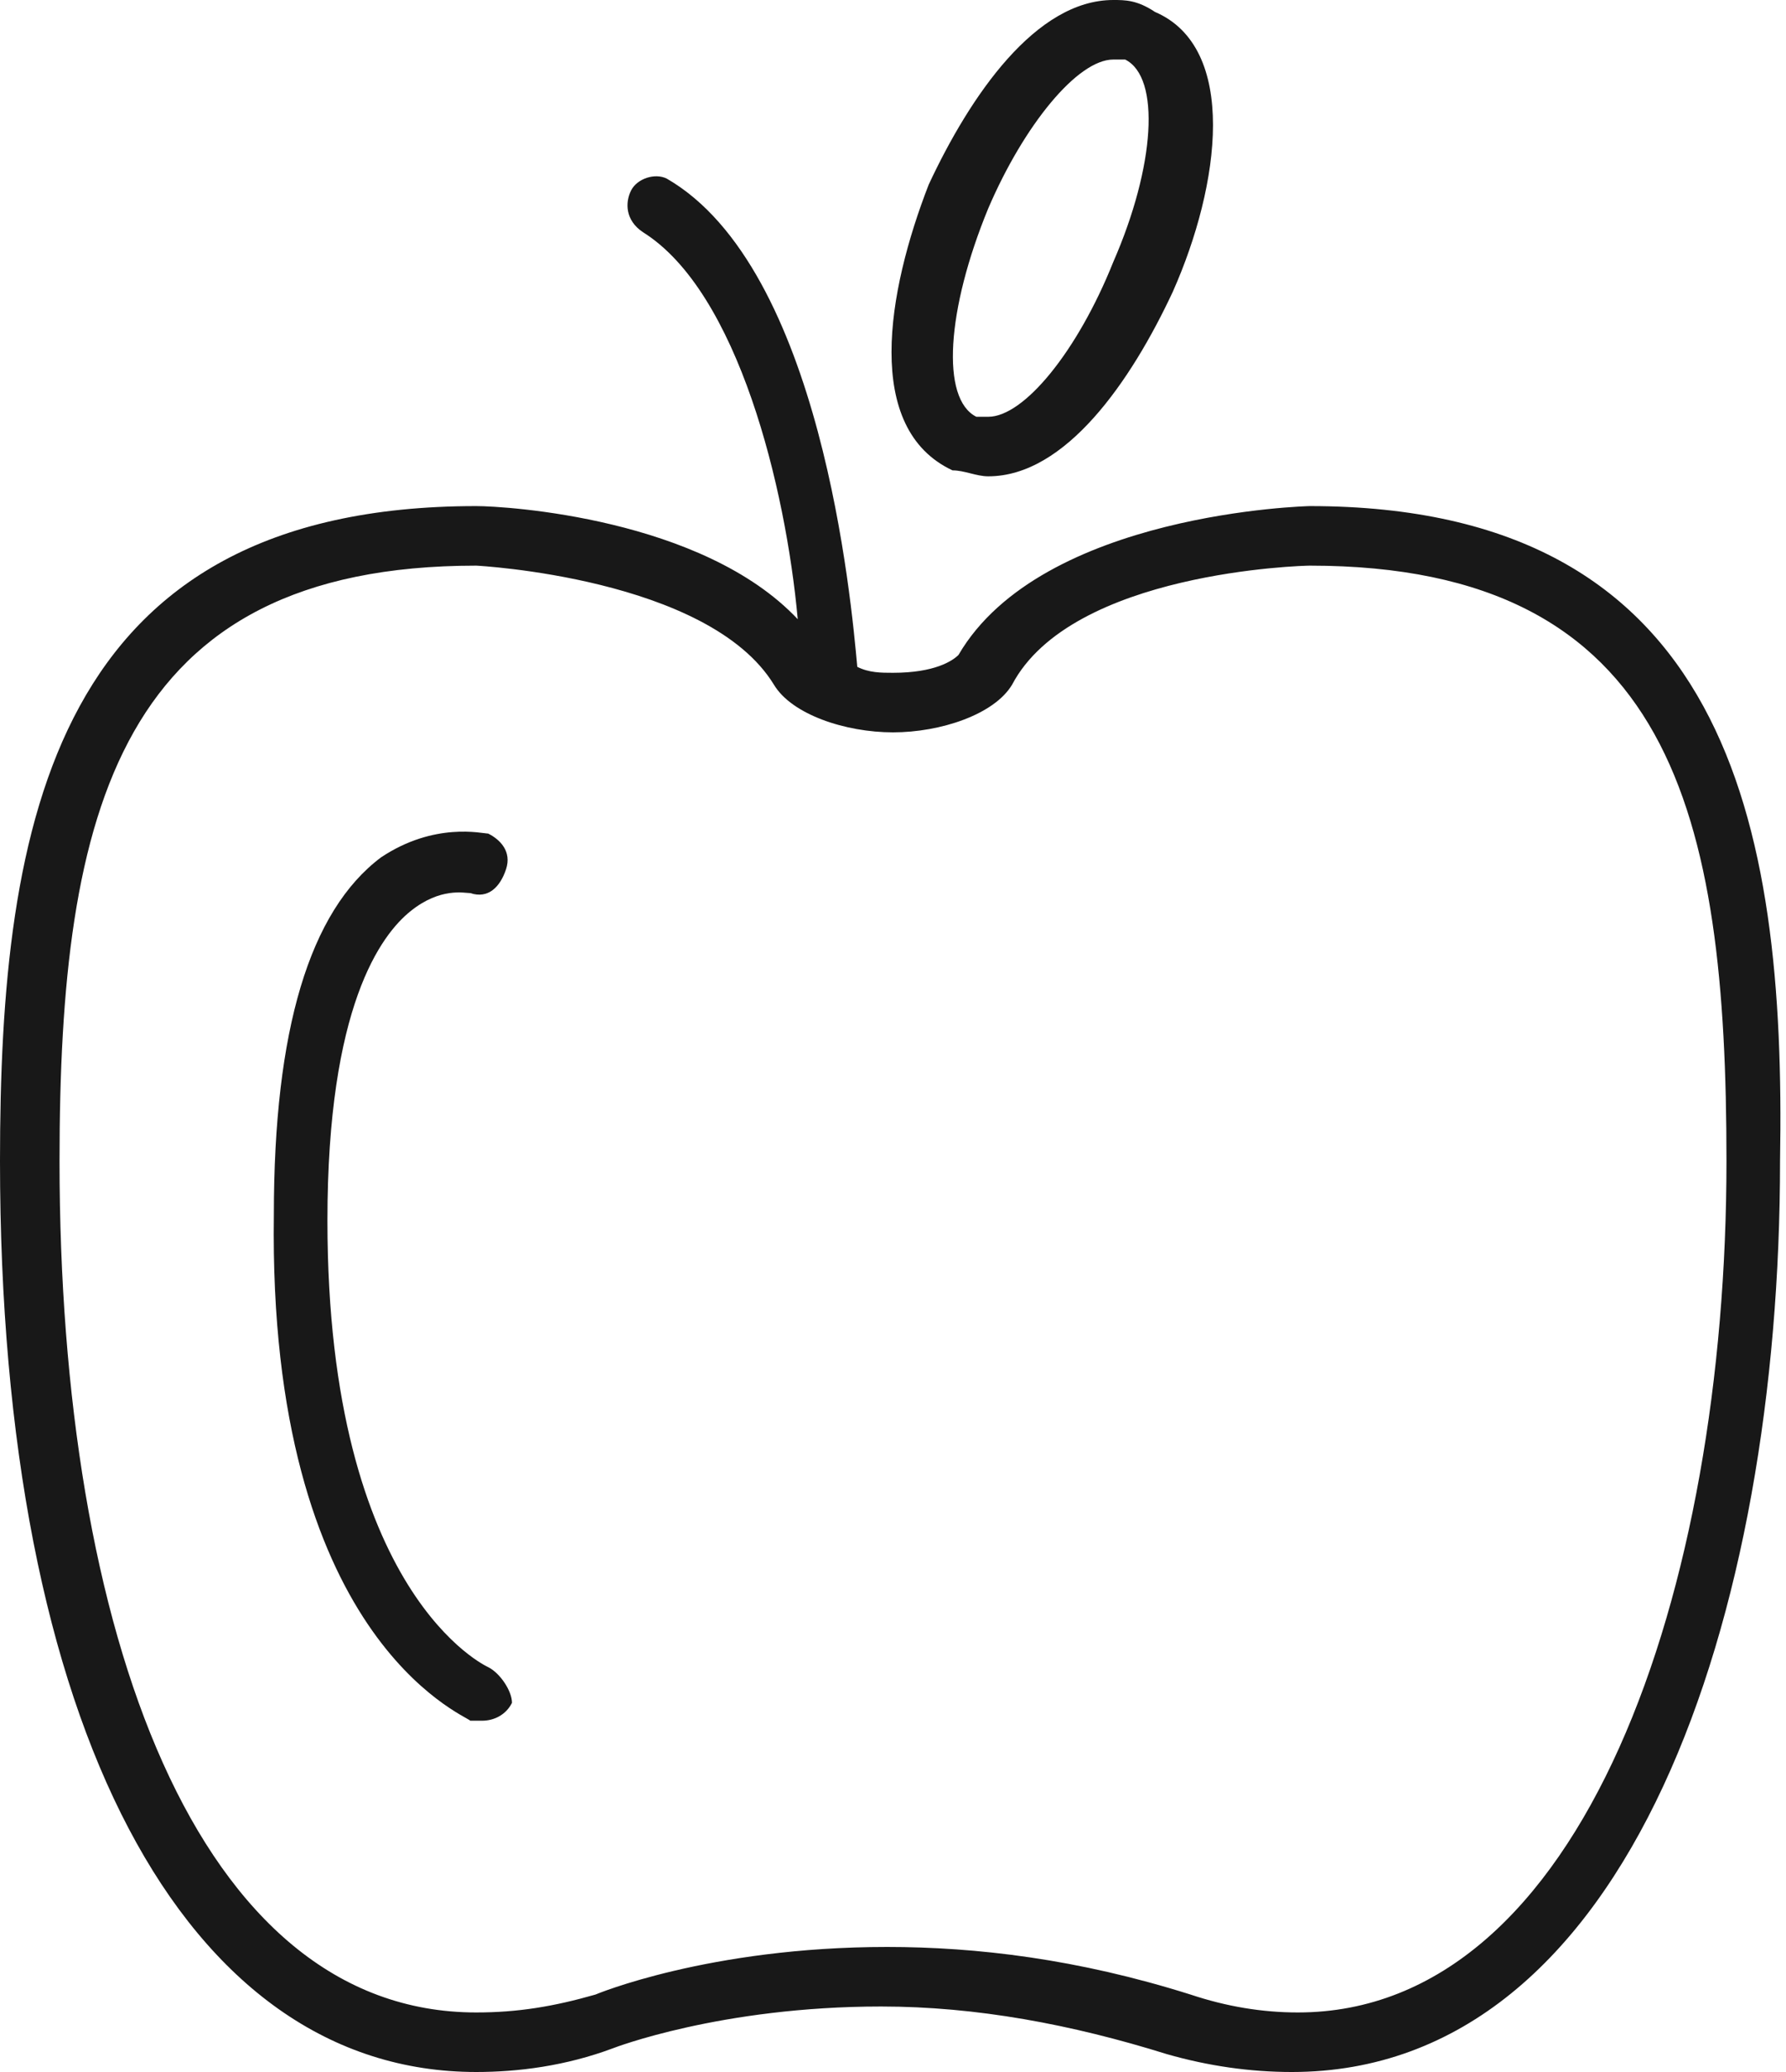 <?xml version="1.0" encoding="utf-8"?>
<!-- Generator: Adobe Illustrator 19.2.0, SVG Export Plug-In . SVG Version: 6.00 Build 0)  -->
<svg version="1.1" id="Слой_1" xmlns="http://www.w3.org/2000/svg" xmlns:xlink="http://www.w3.org/1999/xlink" x="0px" y="0px"
	 viewBox="0 0 30 34.8" style="enable-background:new 0 0 30 34.8;" xml:space="preserve">
<style type="text/css">
	.st0{fill:#181818;}
</style>
<g>
	<path class="st0" d="M22,8.5c0,0-4.5,0.1-5.9,2.5c-0.1,0.1-0.4,0.3-1.1,0.3c-0.2,0-0.4,0-0.6-0.1c-0.1-1.1-0.6-6.7-3.2-8.2
		C11,2.9,10.7,3,10.6,3.2c-0.1,0.2-0.1,0.5,0.2,0.7c1.6,1,2.4,4.3,2.6,6.5C11.8,8.7,8.5,8.5,8,8.5c0,0,0,0,0,0c-7.1,0-8,5.3-8,11
		c0,9.5,3.1,15.3,8,15.3c0.7,0,1.5-0.1,2.3-0.4l0,0l0,0c0,0,1.8-0.7,4.5-0.7c1.6,0,3.2,0.3,4.8,0.8c0.7,0.2,1.4,0.3,2.1,0.3
		c5.7,0,8.2-7.7,8.2-15.3C30,13.8,29,8.5,22,8.5z M21.8,33.8c-0.6,0-1.2-0.1-1.8-0.3c-1.9-0.6-3.6-0.8-5.1-0.8c-3,0-4.9,0.8-4.9,0.8
		c-0.7,0.2-1.3,0.3-2,0.3c-4.7,0-7-6.4-7-14.3c0-5.9,1-10,7-10c0,0,3.9,0.2,5,2c0.3,0.5,1.2,0.8,2,0.8c0.8,0,1.7-0.3,2-0.8
		c1-1.9,4.9-2,5-2c6.1,0,7,4.2,7,10C29,26.7,26.6,33.8,21.8,33.8z"/>
	<path class="st0" d="M16,7.9C16.2,7.9,16.4,8,16.6,8c1.3,0,2.4-1.6,3.1-3.1c0.8-1.8,1.1-4.1-0.3-4.7C19.1,0,18.9,0,18.7,0h0
		c-1.3,0-2.4,1.6-3.1,3.1C14.9,4.9,14.5,7.2,16,7.9z M16.6,3.5C17.2,2.1,18.1,1,18.7,1c0.1,0,0.1,0,0.2,0c0.6,0.3,0.5,1.8-0.2,3.4
		C18.1,5.9,17.2,7,16.6,7c-0.1,0-0.1,0-0.2,0C15.8,6.7,15.9,5.2,16.6,3.5z"/>
	<path class="st0" d="M8.2,28c0,0-2.7-1.2-2.7-7.5c0-3.6,0.9-4.8,1.4-5.2c0.5-0.4,0.9-0.3,1-0.3c0.3,0.1,0.5-0.1,0.6-0.4
		c0.1-0.3-0.1-0.5-0.3-0.6c-0.1,0-0.9-0.2-1.8,0.4c-1.2,0.9-1.8,2.9-1.8,6c-0.1,7.1,3.2,8.4,3.3,8.5c0.1,0,0.1,0,0.2,0
		c0.2,0,0.4-0.1,0.5-0.3C8.6,28.4,8.4,28.1,8.2,28z"/>
</g>
</svg>

